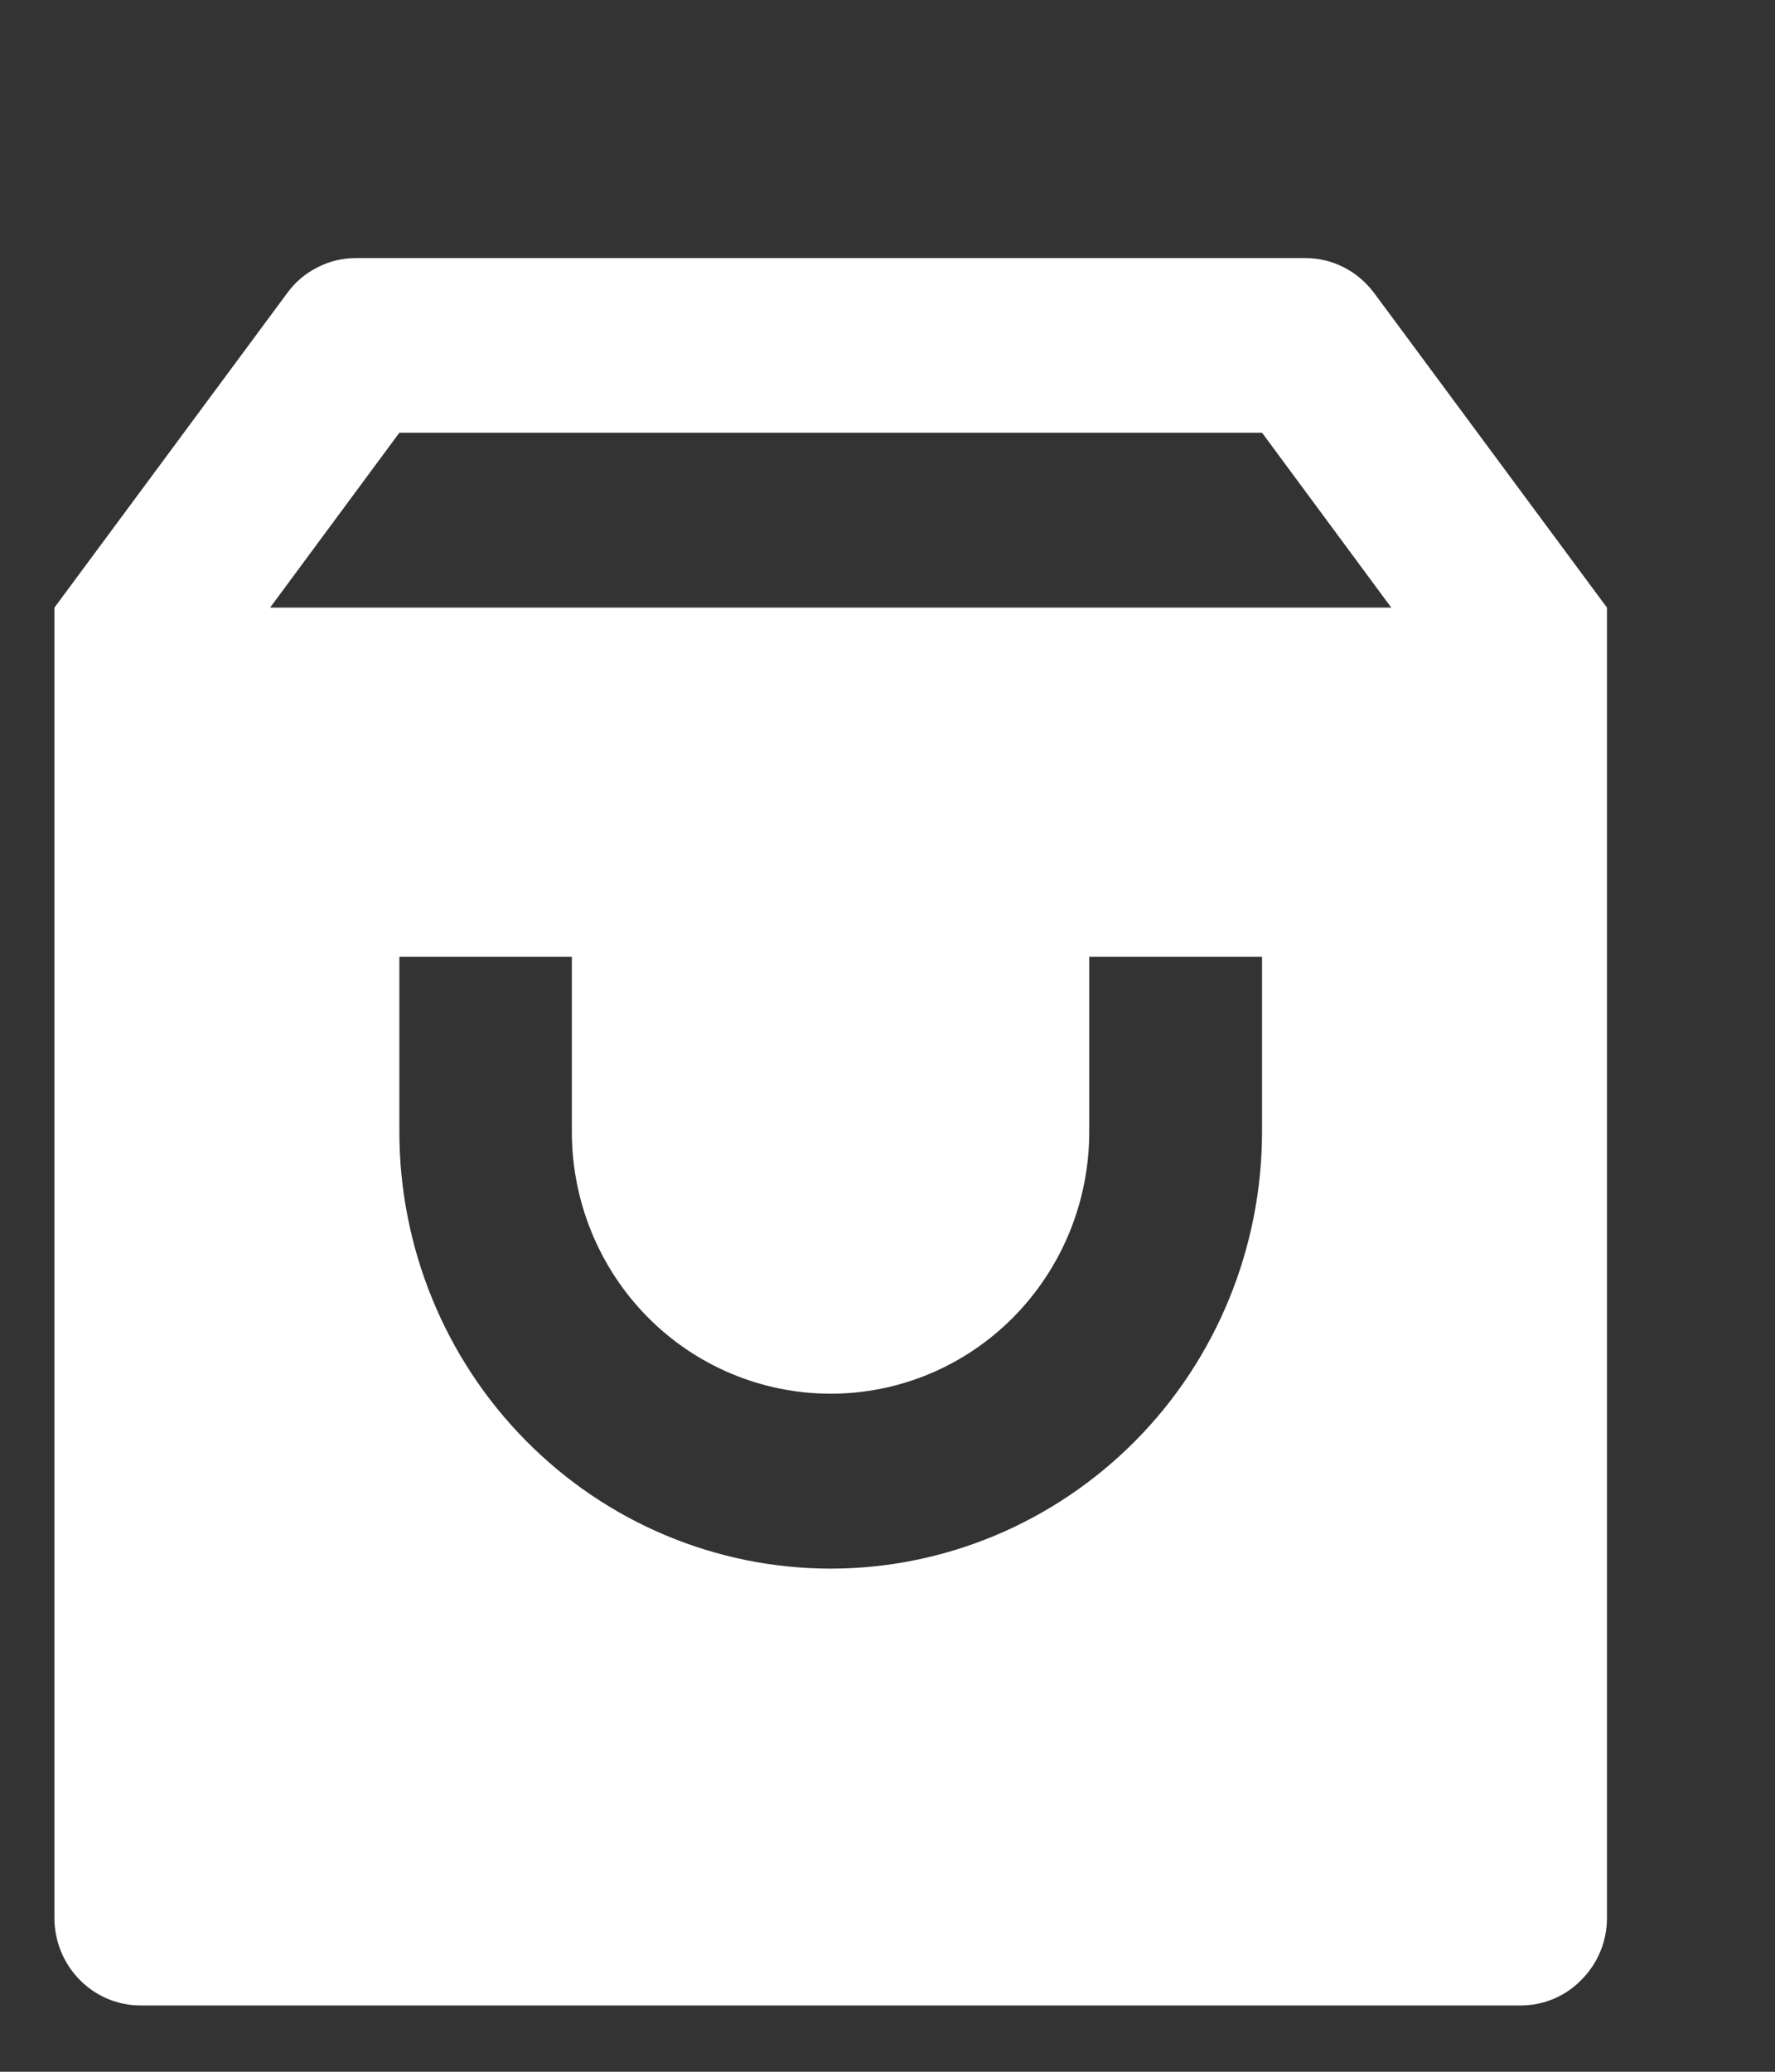 <svg width="6" height="7" viewBox="0 0 6 7" fill="none" xmlns="http://www.w3.org/2000/svg">
<rect x="0" y="0" width="6" height="7" fill="#333333" stroke="none"/>
<path d="M1.204 0.872H4.411C4.457 0.872 4.501 0.882 4.542 0.903C4.582 0.923 4.617 0.953 4.645 0.99L5.432 2.053V6.481C5.432 6.559 5.401 6.634 5.346 6.689C5.292 6.745 5.218 6.776 5.14 6.776H0.475C0.398 6.776 0.324 6.745 0.269 6.689C0.215 6.634 0.184 6.559 0.184 6.481V2.053L0.971 0.99C0.998 0.953 1.033 0.923 1.074 0.903C1.114 0.882 1.159 0.872 1.204 0.872ZM4.703 2.053L4.266 1.462H1.35L0.913 2.053H4.703ZM1.933 3.233H1.35V3.824C1.35 4.215 1.504 4.591 1.777 4.867C2.05 5.144 2.421 5.3 2.808 5.3C3.194 5.3 3.565 5.144 3.839 4.867C4.112 4.591 4.266 4.215 4.266 3.824V3.233H3.682V3.824C3.682 4.059 3.59 4.284 3.426 4.45C3.262 4.616 3.04 4.709 2.808 4.709C2.576 4.709 2.353 4.616 2.189 4.45C2.025 4.284 1.933 4.059 1.933 3.824V3.233Z" fill="white"/>
</svg>
